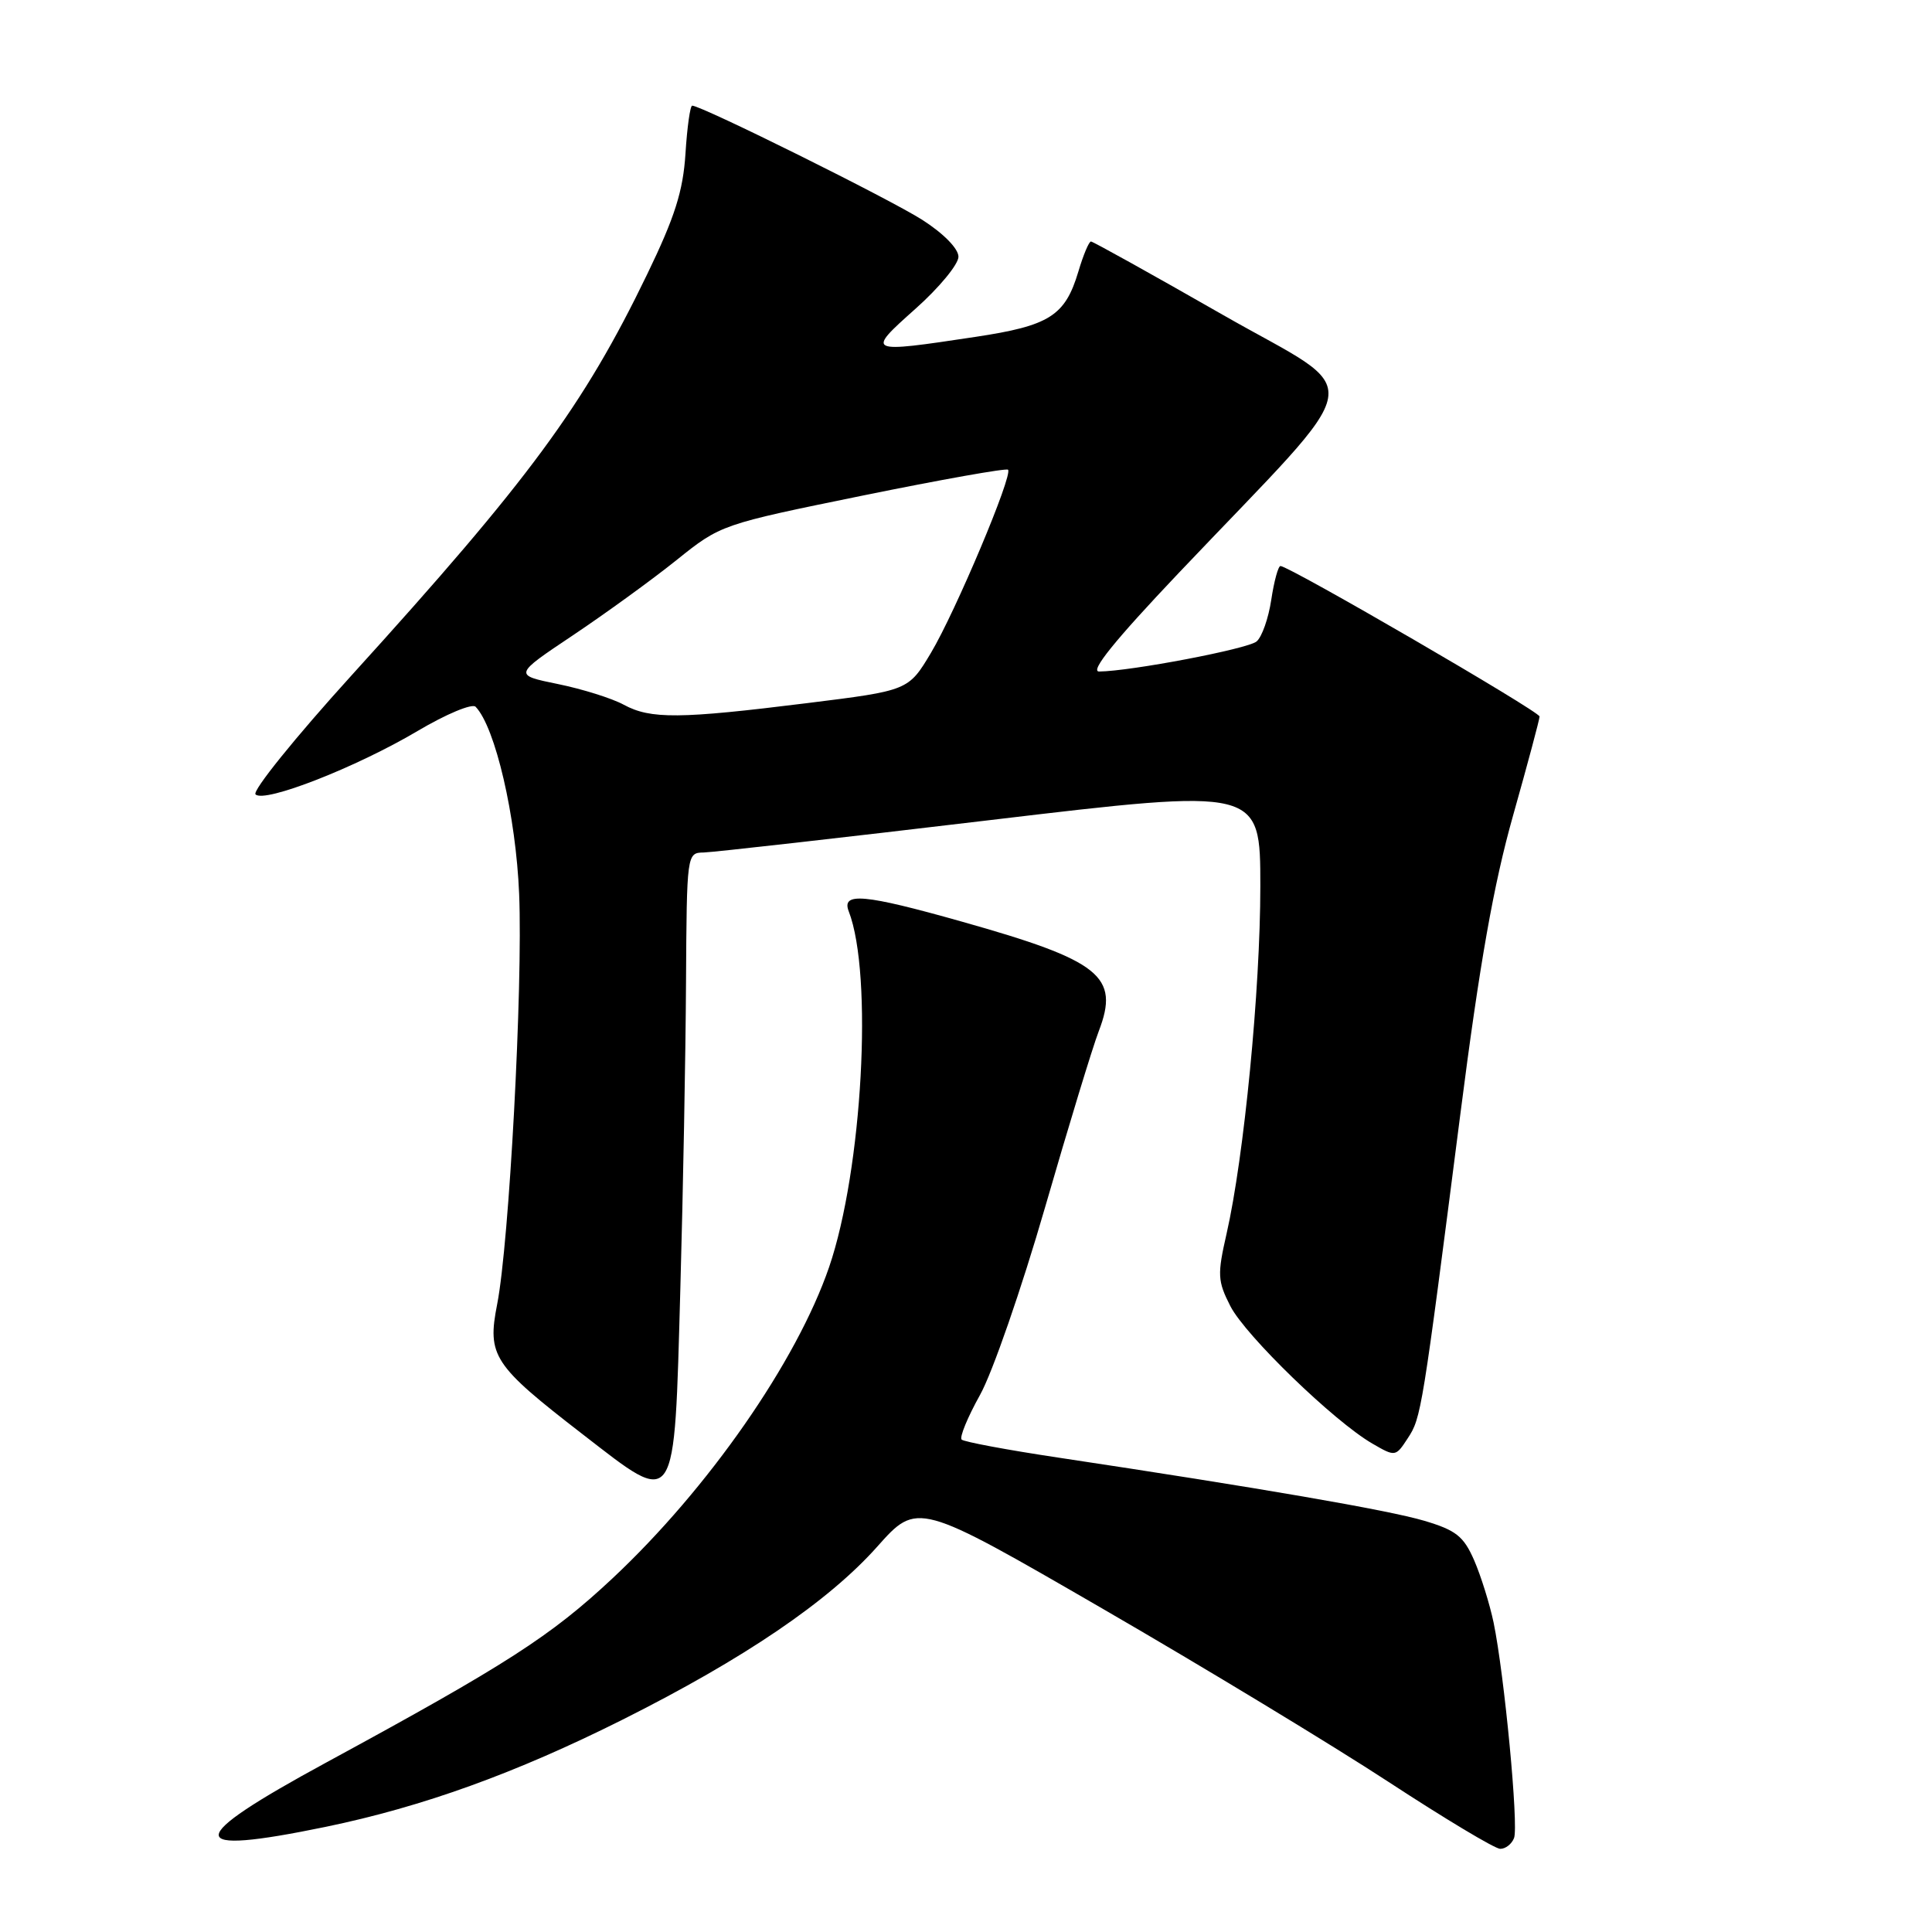 <?xml version="1.0" encoding="UTF-8" standalone="no"?>
<!DOCTYPE svg PUBLIC "-//W3C//DTD SVG 1.1//EN" "http://www.w3.org/Graphics/SVG/1.1/DTD/svg11.dtd" >
<svg xmlns="http://www.w3.org/2000/svg" xmlns:xlink="http://www.w3.org/1999/xlink" version="1.1" viewBox="0 0 256 256">
 <g >
 <path fill="currentColor"
d=" M 200.62 243.55 C 201.24 241.93 199.34 221.92 197.91 215.00 C 197.39 212.53 196.23 208.81 195.33 206.74 C 193.94 203.56 192.93 202.76 188.72 201.51 C 183.98 200.10 166.75 197.13 140.23 193.14 C 133.49 192.13 127.72 191.05 127.42 190.75 C 127.12 190.45 128.21 187.79 129.85 184.85 C 131.50 181.91 135.37 170.72 138.47 160.00 C 141.57 149.28 144.77 138.77 145.59 136.64 C 148.39 129.35 145.85 127.31 127.45 122.12 C 114.52 118.47 111.47 118.19 112.46 120.75 C 115.71 129.12 114.27 155.02 109.86 167.90 C 105.56 180.42 93.86 197.24 81.17 209.13 C 72.99 216.79 67.15 220.55 43.25 233.53 C 24.26 243.84 24.23 245.97 43.14 242.07 C 56.00 239.41 68.31 234.97 82.50 227.86 C 98.59 219.79 109.77 212.20 116.22 204.96 C 121.56 198.96 121.56 198.96 146.03 213.12 C 159.49 220.91 176.57 231.26 184.00 236.12 C 191.43 240.98 198.08 244.97 198.78 244.98 C 199.49 244.99 200.31 244.35 200.62 243.55 Z  M 90.15 170.72 C 90.51 157.95 90.85 139.74 90.90 130.25 C 91.00 113.07 91.01 113.00 93.25 112.96 C 94.49 112.93 111.59 111.00 131.25 108.66 C 167.00 104.41 167.00 104.41 167.00 117.46 C 167.00 131.13 164.84 153.33 162.53 163.46 C 161.29 168.90 161.33 169.73 163.03 173.07 C 165.03 176.97 176.76 188.34 181.84 191.28 C 184.89 193.05 184.93 193.04 186.54 190.57 C 188.32 187.86 188.43 187.16 193.52 147.50 C 196.06 127.66 197.91 117.20 200.49 108.06 C 202.42 101.22 204.00 95.32 204.00 94.94 C 204.00 94.27 170.81 75.00 169.67 75.00 C 169.37 75.00 168.82 77.01 168.45 79.47 C 168.08 81.93 167.21 84.41 166.50 85.00 C 165.31 85.99 149.82 88.94 145.64 88.98 C 144.37 88.99 147.71 84.86 156.14 75.97 C 181.95 48.78 181.27 52.73 161.98 41.69 C 152.66 36.36 144.82 32.00 144.56 32.00 C 144.29 32.00 143.54 33.79 142.89 35.98 C 141.13 41.86 139.07 43.16 129.24 44.64 C 114.78 46.82 114.72 46.79 121.30 40.92 C 124.44 38.13 127.00 35.02 127.00 34.02 C 127.00 32.95 125.04 30.95 122.22 29.14 C 117.98 26.42 92.96 14.00 91.72 14.00 C 91.45 14.00 91.05 16.85 90.83 20.34 C 90.51 25.33 89.43 28.74 85.74 36.37 C 77.32 53.79 70.12 63.56 46.61 89.46 C 39.14 97.69 33.40 104.80 33.86 105.26 C 35.04 106.44 47.22 101.67 55.35 96.85 C 59.11 94.62 62.57 93.18 63.02 93.65 C 65.63 96.35 68.37 108.16 68.79 118.47 C 69.29 130.78 67.47 164.69 65.88 172.80 C 64.53 179.66 65.33 180.87 77.17 190.02 C 89.76 199.76 89.32 200.42 90.15 170.72 Z  M 82.65 93.38 C 81.09 92.53 77.16 91.30 73.93 90.64 C 68.05 89.44 68.05 89.44 75.87 84.21 C 80.17 81.33 86.36 76.85 89.61 74.24 C 95.52 69.50 95.54 69.50 114.34 65.66 C 124.69 63.55 133.34 62.01 133.57 62.24 C 134.25 62.92 126.61 81.05 123.36 86.50 C 120.37 91.50 120.37 91.50 106.93 93.17 C 90.07 95.27 86.21 95.31 82.65 93.38 Z "/>
</g>
</svg>